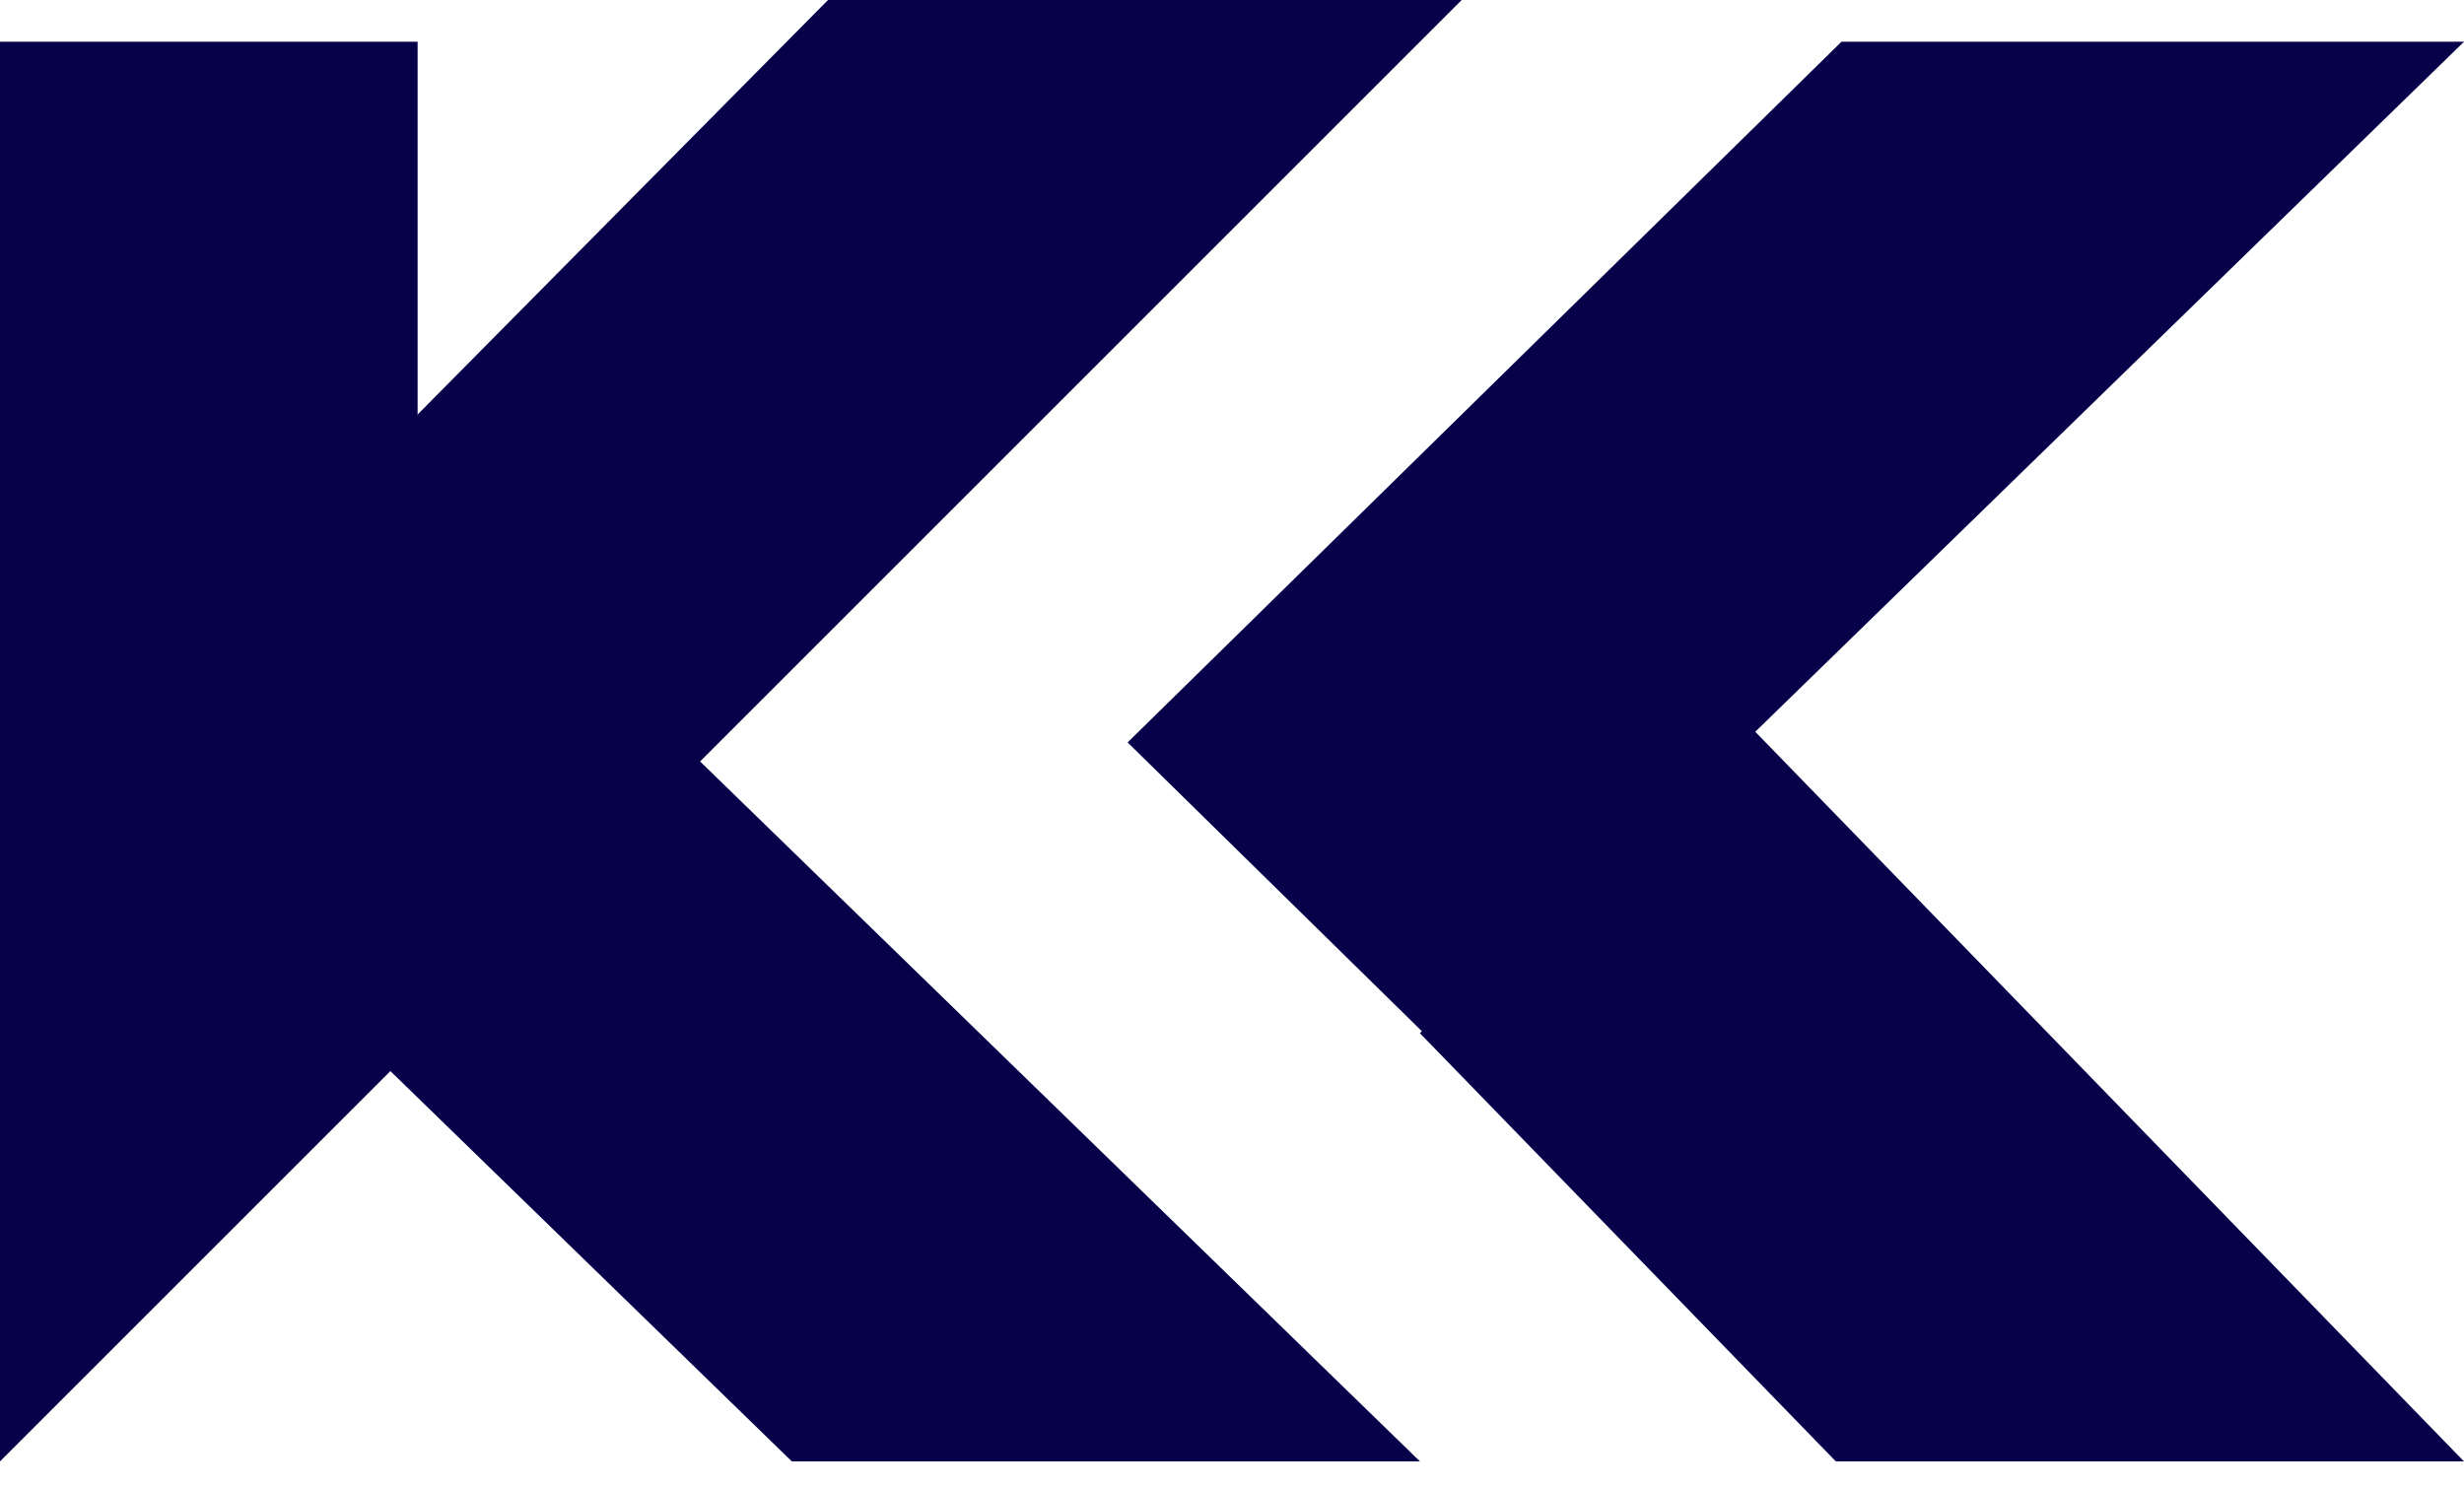 <svg width="68" height="41" viewBox="0 0 68 41" fill="none" xmlns="http://www.w3.org/2000/svg">
<path d="M0 1.152L11.525 1.152V12.387L0 24.203V1.152Z" fill="#070149"/>
<path d="M10.373 29.175L19.041 20.746L39.187 40.339H21.852L10.373 29.175Z" fill="#070149"/>
<path d="M39.185 28.519L47.853 19.593L67.999 40.339H50.664L39.185 28.519Z" fill="#070149"/>
<path d="M0 23.084L22.851 0H40.339L0 40.339V23.084Z" fill="#070149"/>
<path d="M31.119 20.493L50.82 1.152H68.001L39.595 28.813L31.119 20.493Z" fill="#070149"/>
</svg>

